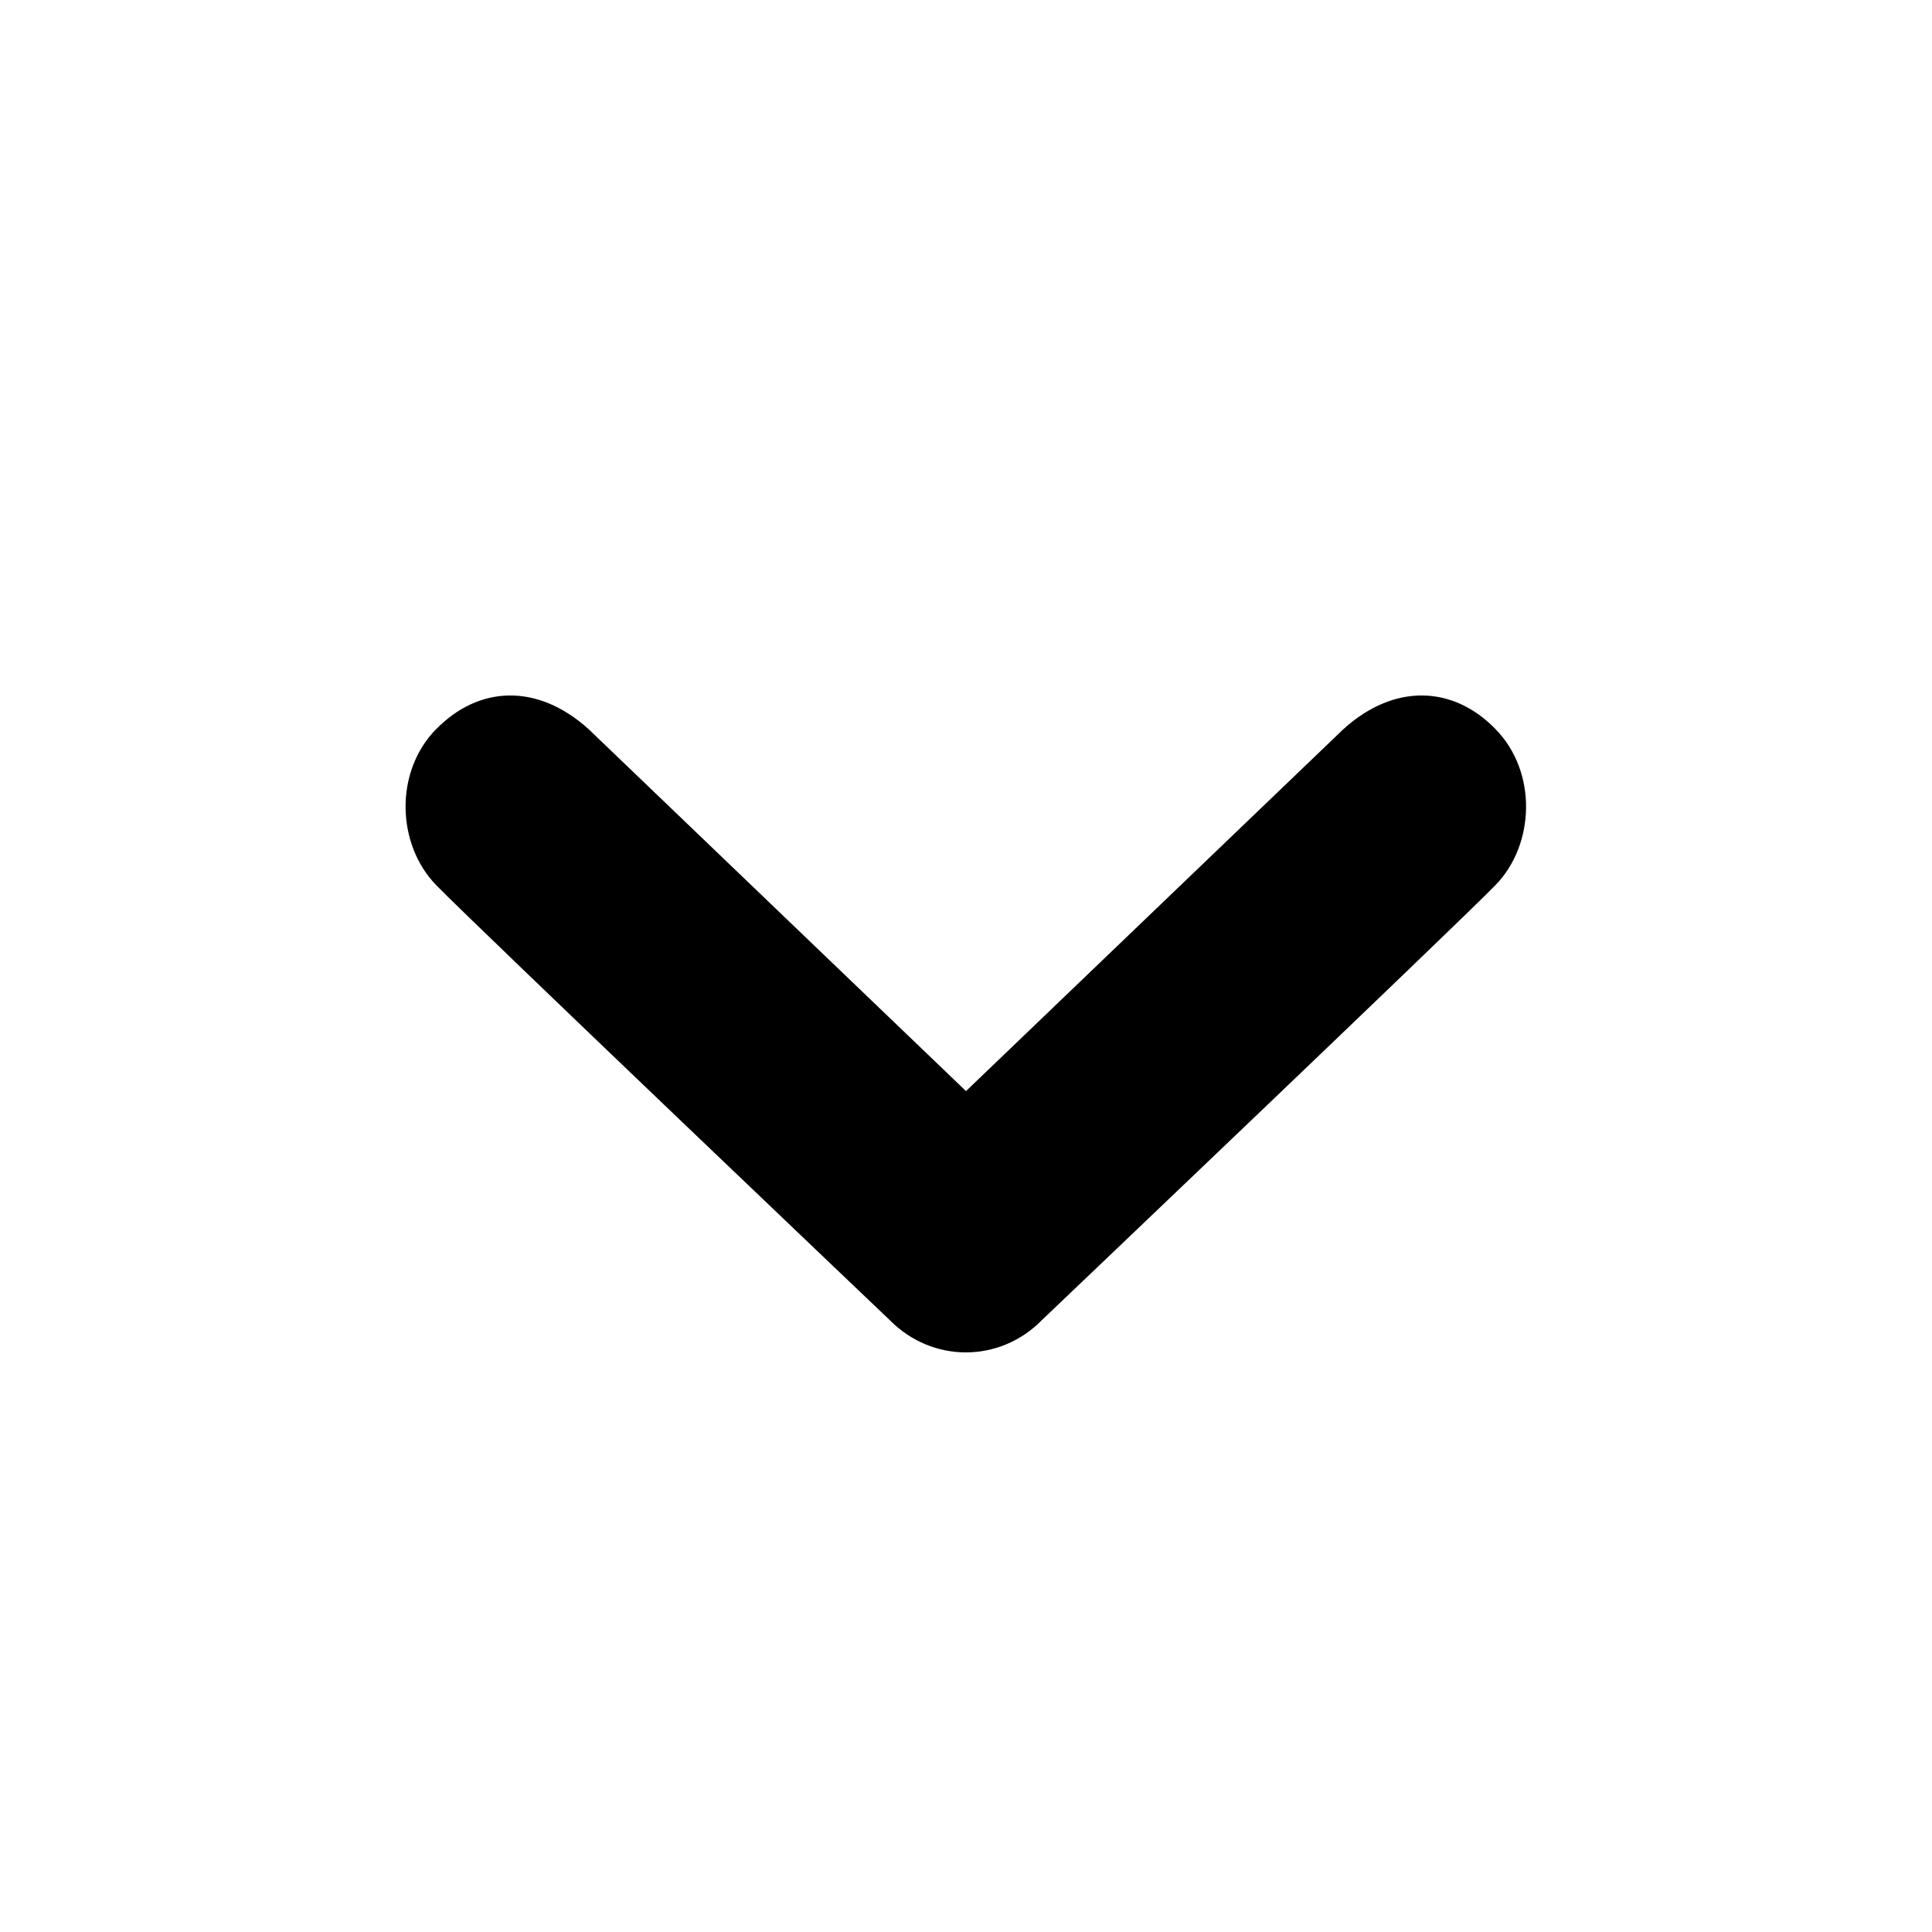 <?xml version="1.0" encoding="utf-8"?>
<!-- Generated by IcoMoon.io -->
<!DOCTYPE svg PUBLIC "-//W3C//DTD SVG 1.1//EN" "http://www.w3.org/Graphics/SVG/1.1/DTD/svg11.dtd">
<svg version="1.1" xmlns="http://www.w3.org/2000/svg" xmlns:xlink="http://www.w3.org/1999/xlink" width="16" height="16" viewBox="0 0 16 16">
<path d="M3.613 6.038c0.349-0.357 0.834-0.385 1.261 0l3.126 2.998 3.126-2.998c0.426-0.385 0.913-0.357 1.259 0 0.349 0.356 0.326 0.958 0 1.292-0.325 0.334-3.756 3.602-3.756 3.602-0.174 0.178-0.402 0.268-0.63 0.268s-0.456-0.090-0.631-0.268c0 0-3.43-3.267-3.756-3.602s-0.349-0.936 0-1.292z"></path>
</svg>
